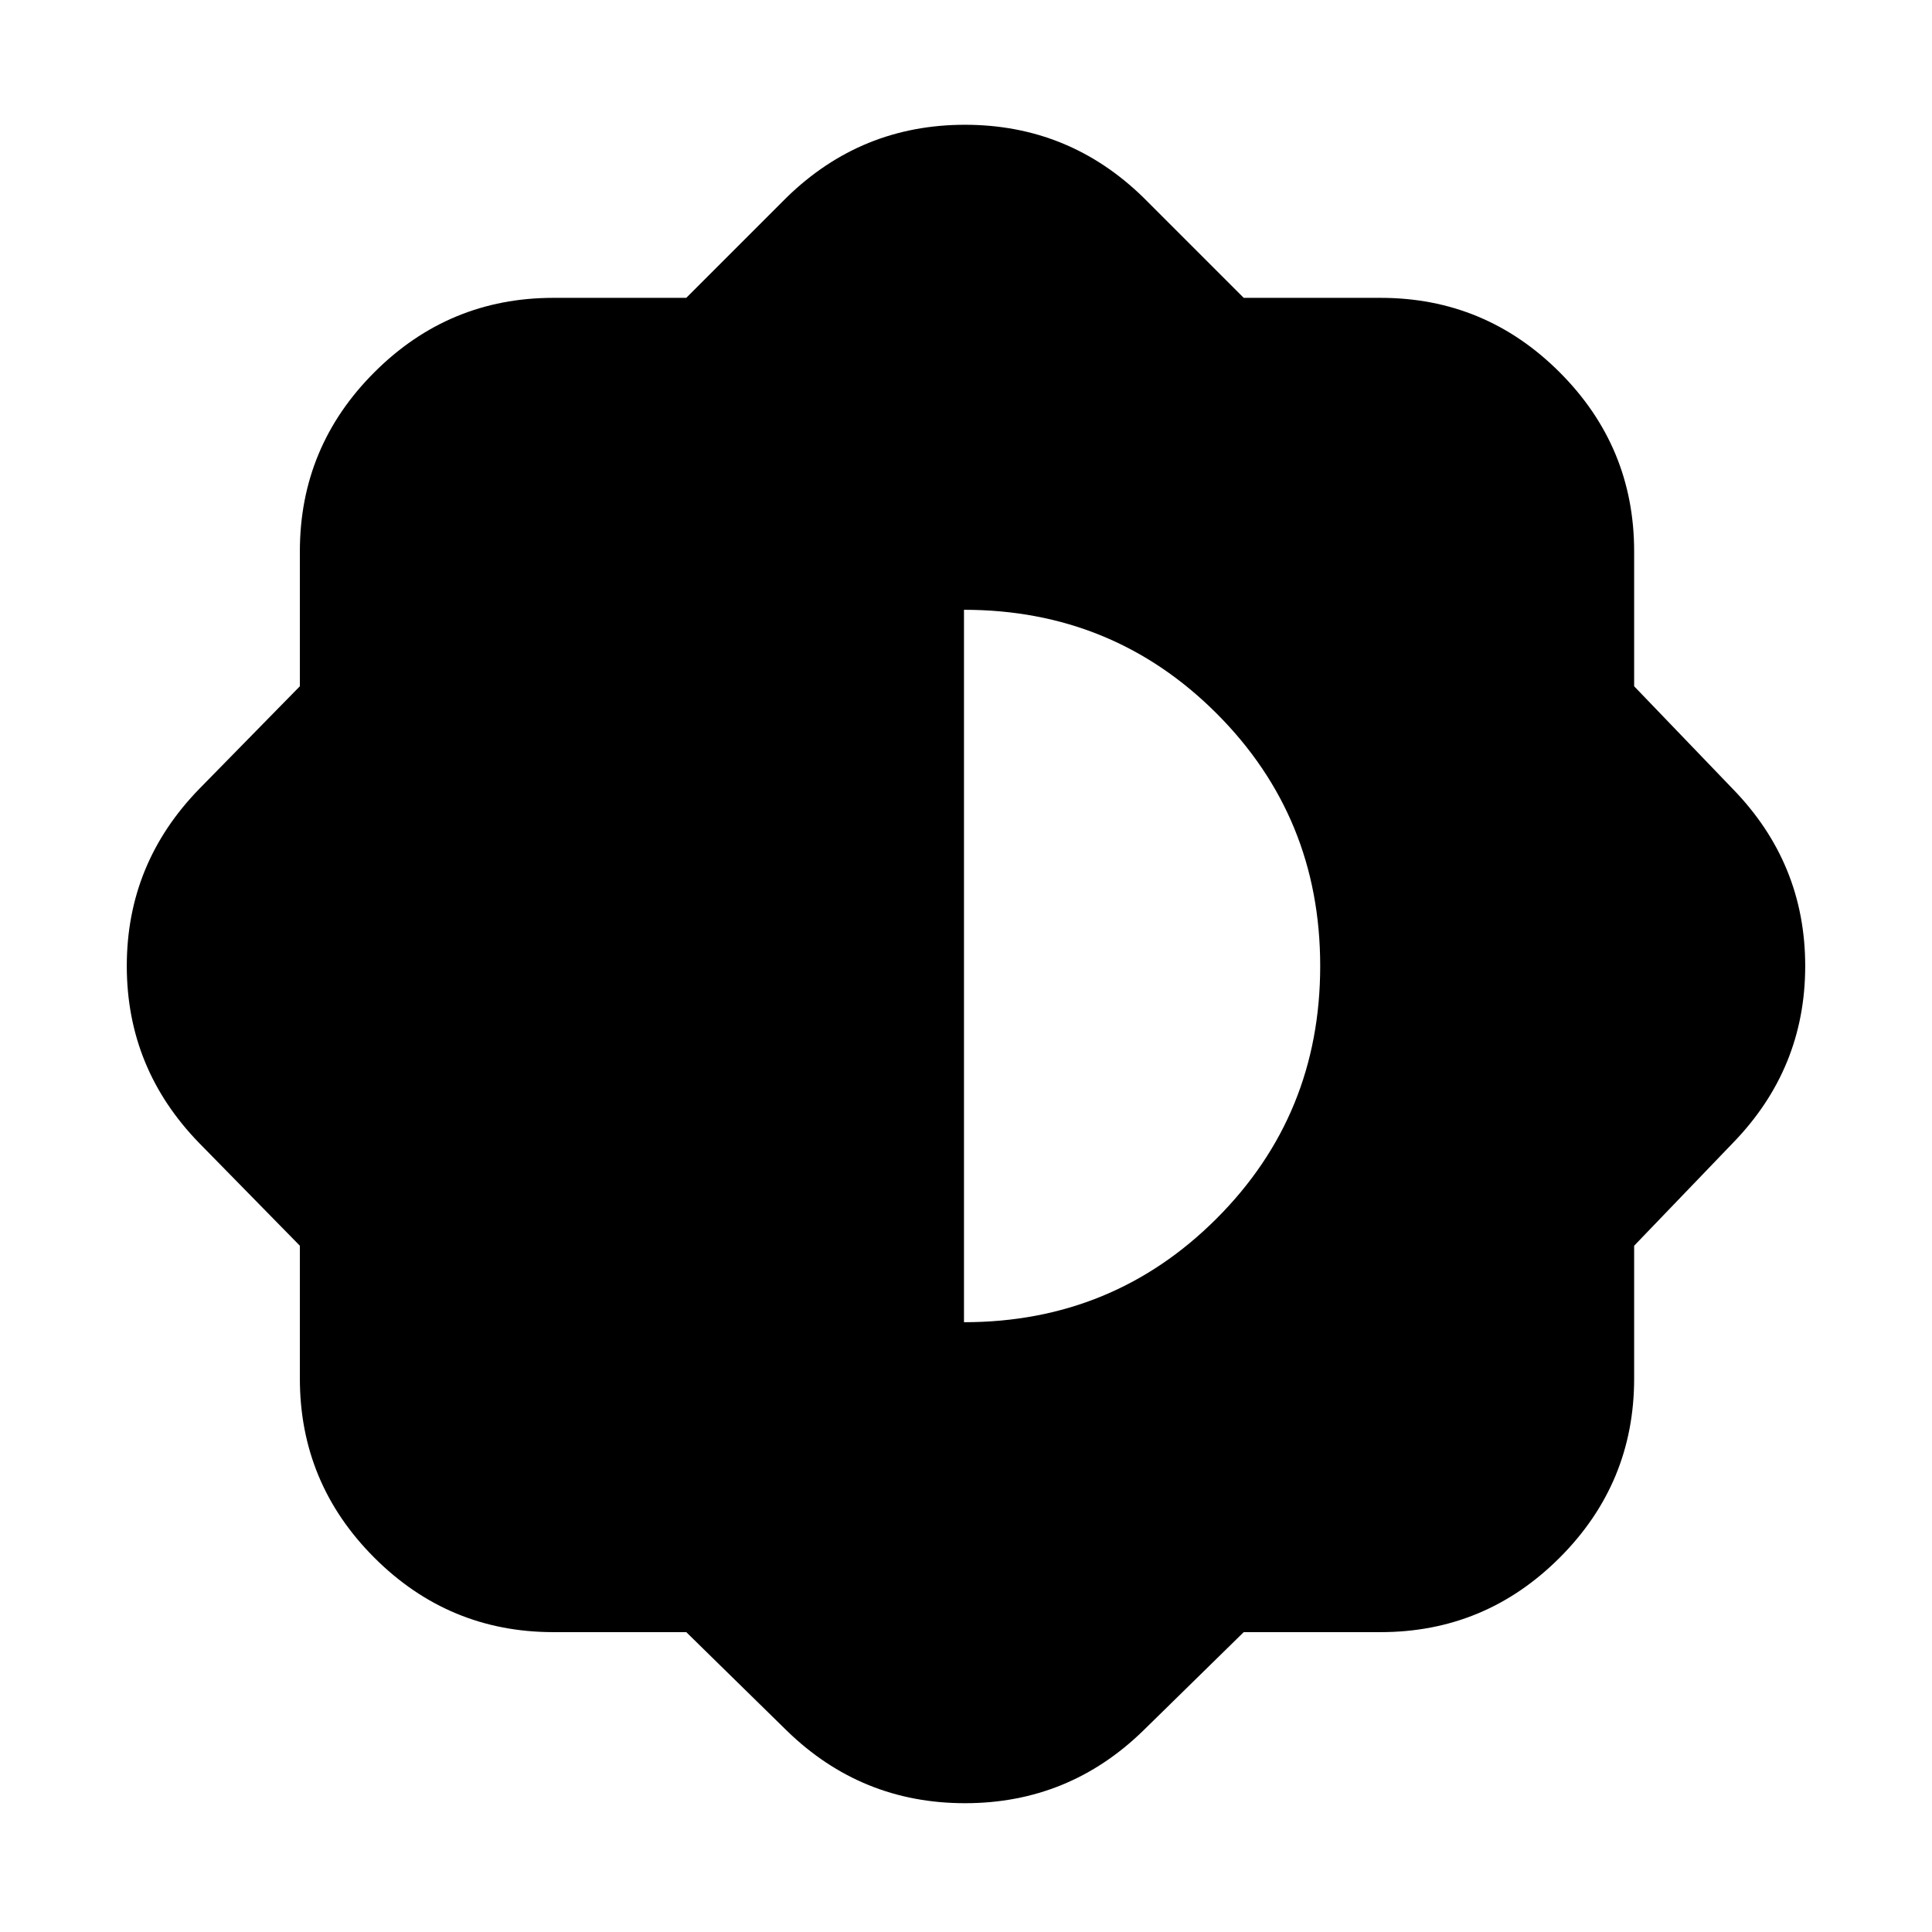 <svg xmlns="http://www.w3.org/2000/svg" height="24" viewBox="0 -960 960 960" width="24"><path d="M341-149h-66q-52 0-89-37t-37-89v-66l-50-51q-36-37-36-88t36-88l50-51v-67q0-52 37-89t89-37h66l50-50q37-36 88.5-36t88.5 36l50 50h68q52 0 89 37t37 89v67l49 51q36 37 36 88t-36 88l-49 51v66q0 52-37 89t-89 37h-68l-50 49q-37 36-88.5 36T391-100l-50-49Zm138-154q74 0 125.5-51.5T656-480q0-74-51.5-125.5T479-657v354Z"/></svg>